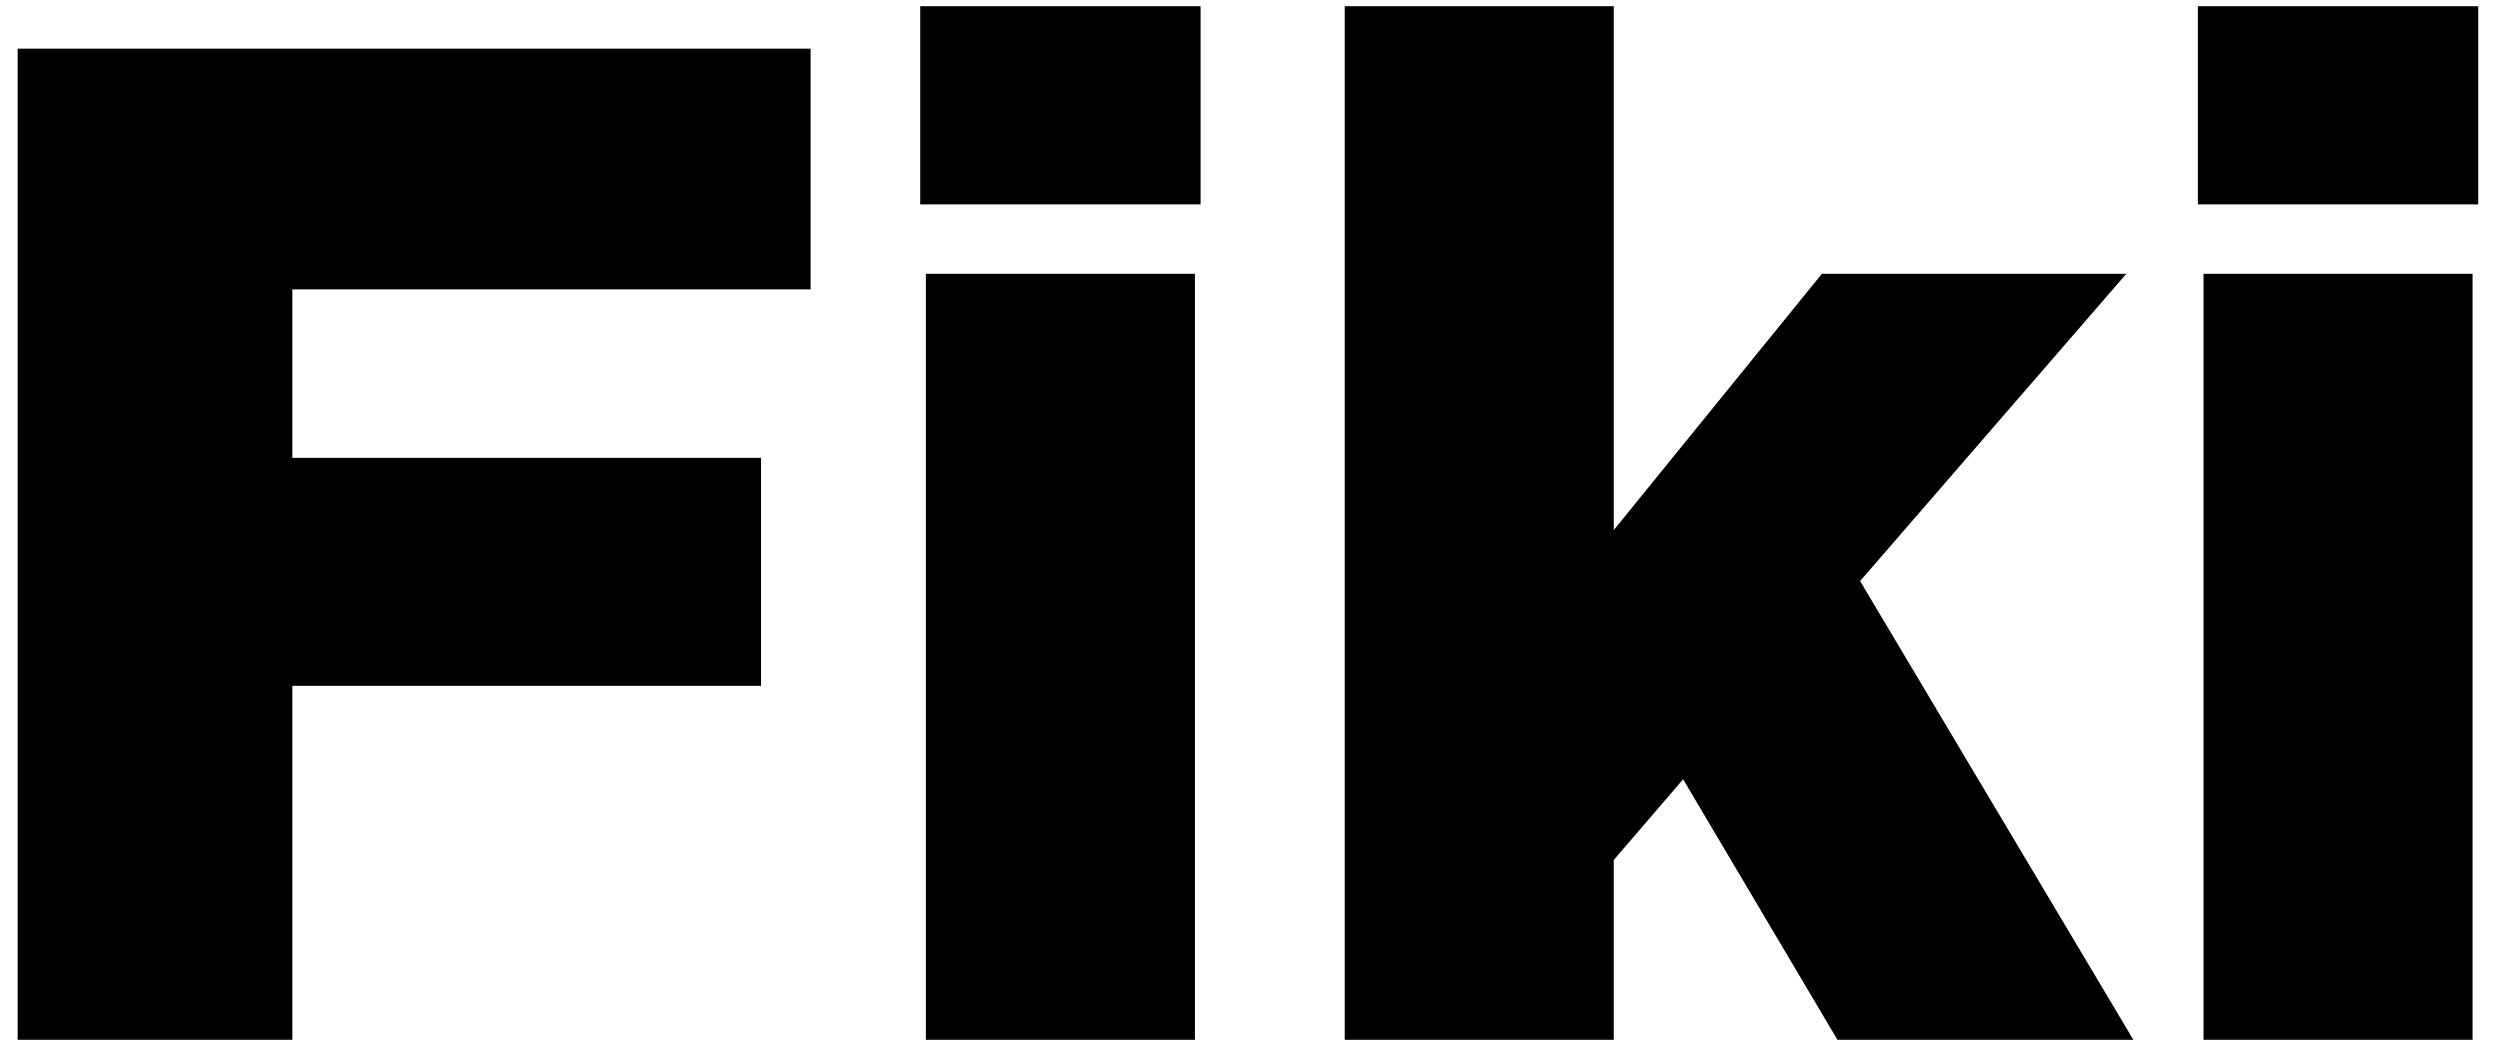 <svg width="113" height="47" viewBox="0 0 113 47" fill="none" xmlns="http://www.w3.org/2000/svg">
<path d="M0.798 47V2.2H36.638V13.08H13.214V20.696H34.398V31H13.214V47H0.798ZM41.85 47V12.376H54.01V47H41.85ZM41.594 9.24V0.28H54.266V9.24H41.594ZM60.781 47V0.28H72.941V23.96L82.349 12.376H96.109L84.077 26.264L96.429 47H83.053L76.077 35.224L72.941 38.872V47H60.781ZM99.6 47V12.376H111.76V47H99.6ZM99.344 9.24V0.28H112.016V9.24H99.344Z" fill="black"/>
</svg>
